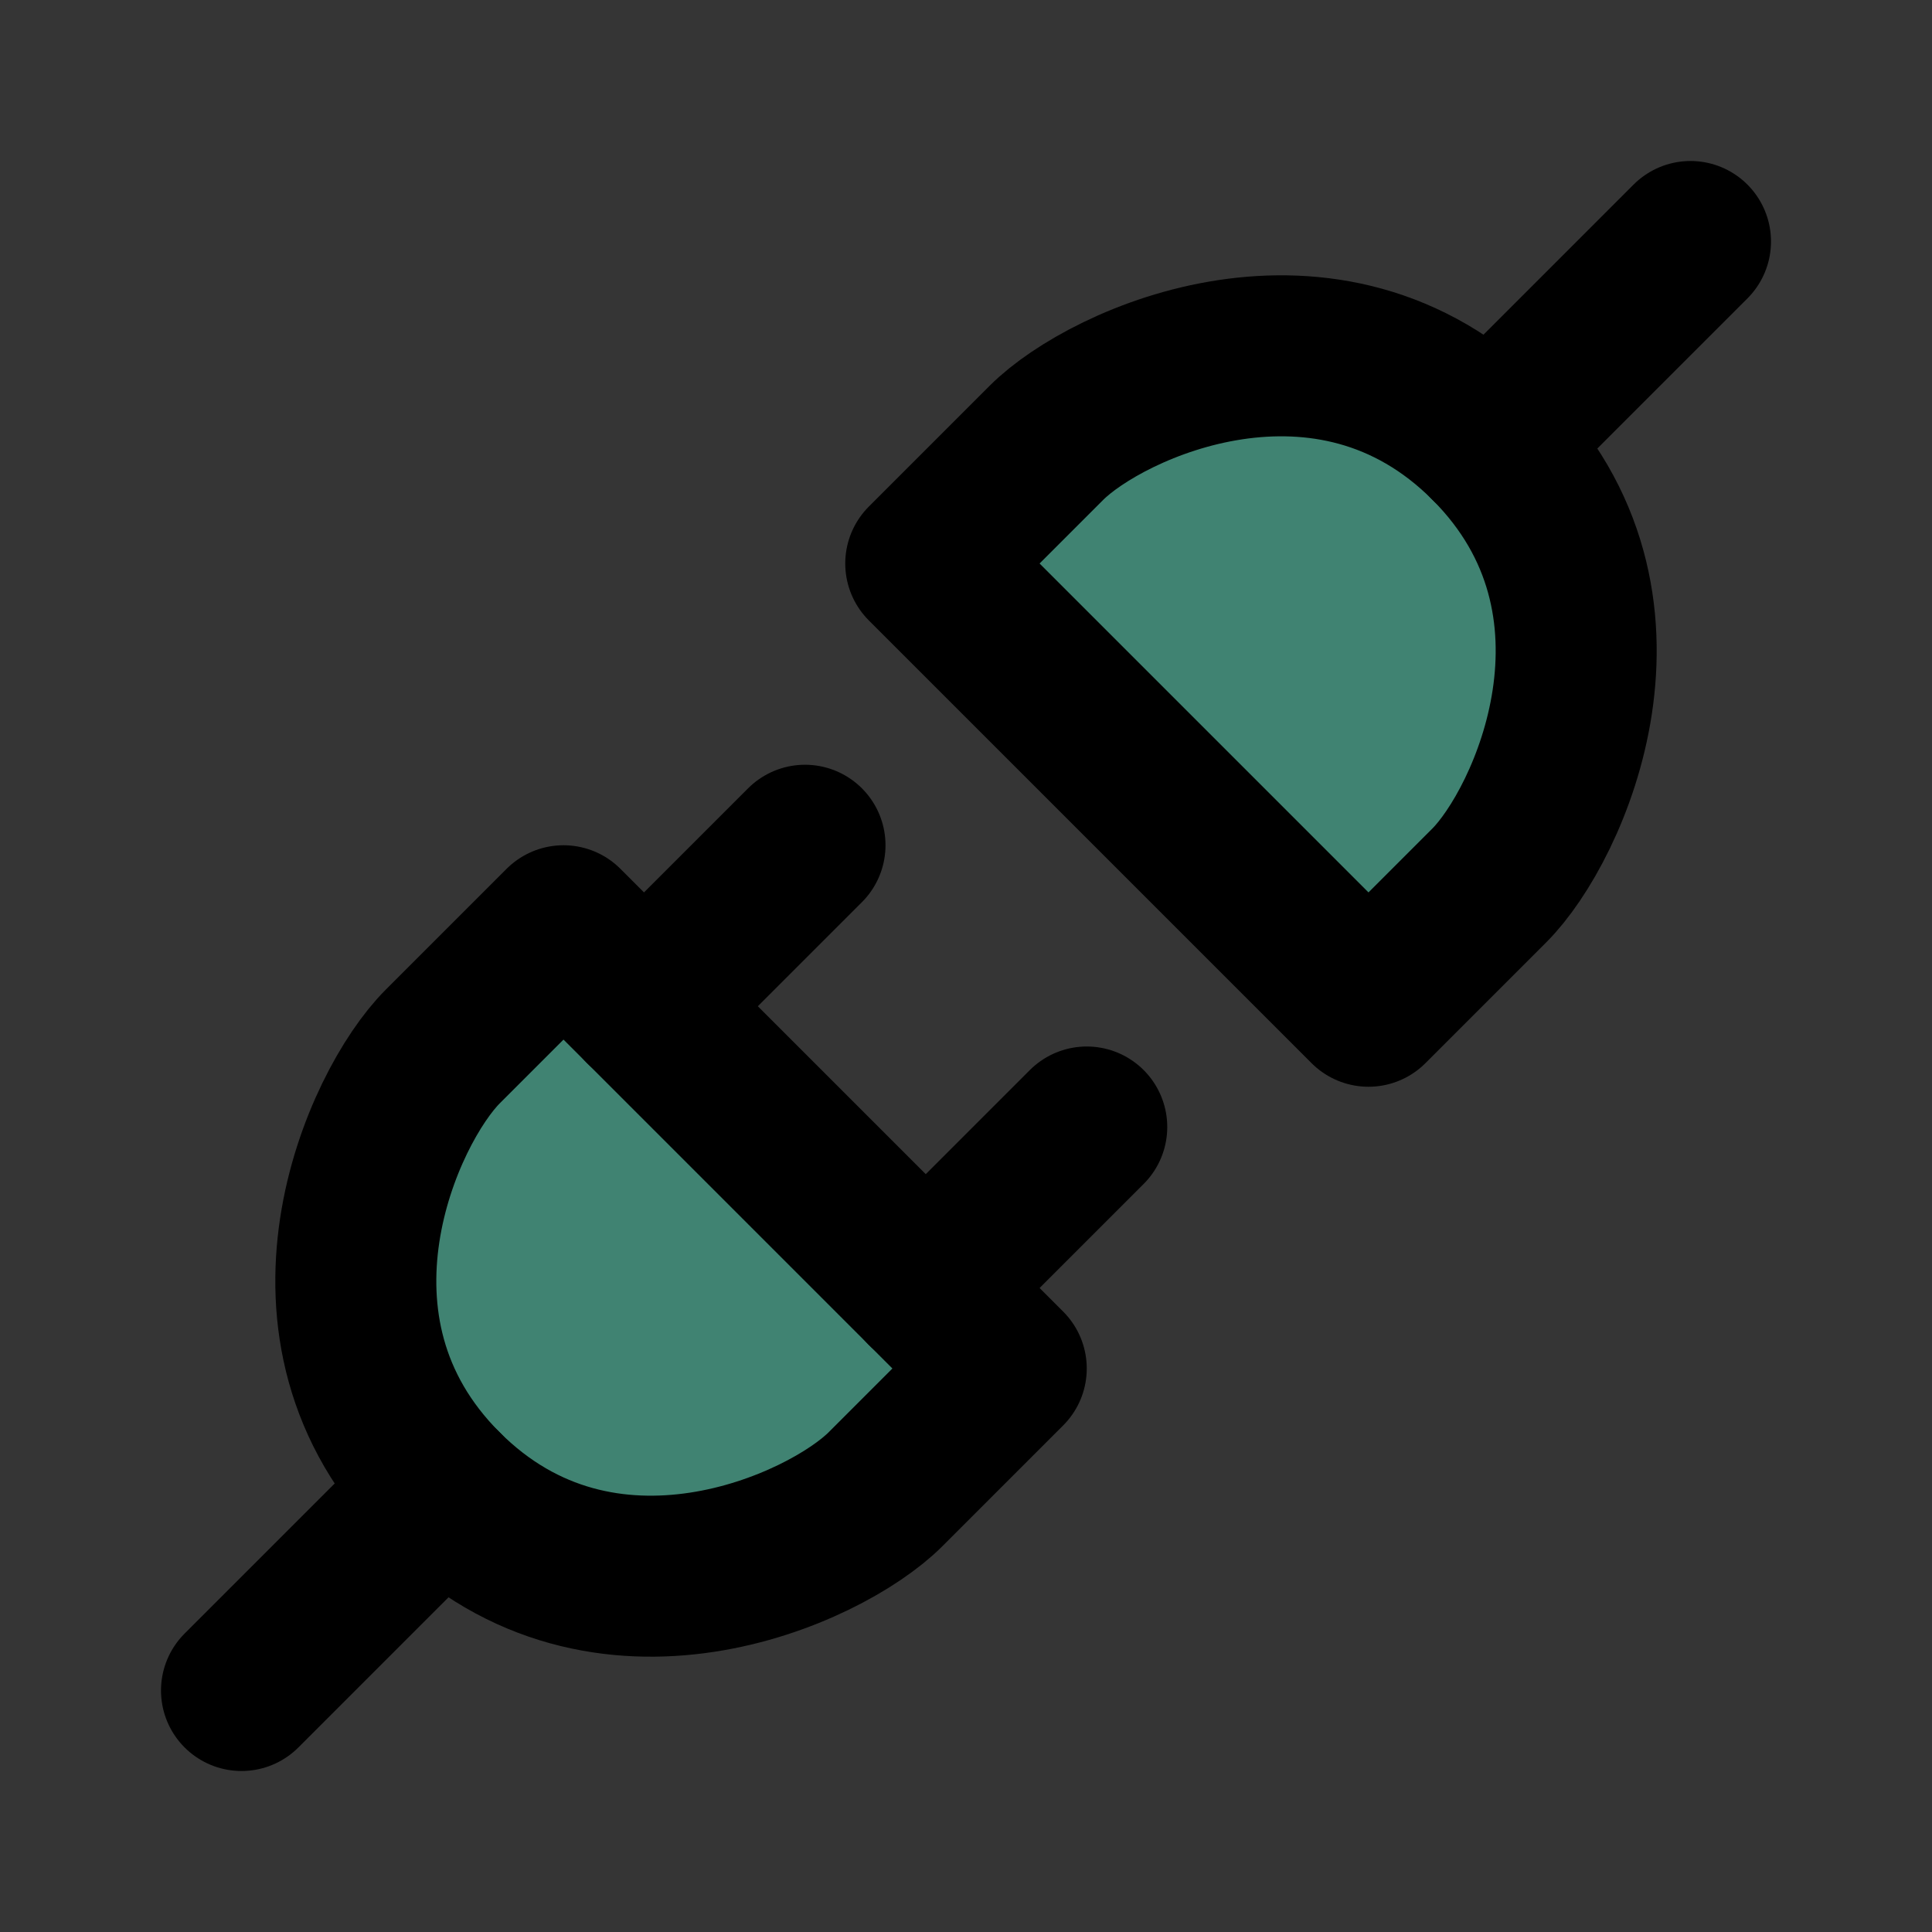 <!DOCTYPE svg PUBLIC "-//W3C//DTD SVG 1.1//EN" "http://www.w3.org/Graphics/SVG/1.1/DTD/svg11.dtd">
<!-- Uploaded to: SVG Repo, www.svgrepo.com, Transformed by: SVG Repo Mixer Tools -->
<svg width="800px" height="800px" viewBox="0 0 48 48" fill="none" xmlns="http://www.w3.org/2000/svg">
<rect x="0" y="0" width="48" height="48" fill="#333333" stroke="none"/>
<g id="SVGRepo_bgCarrier" stroke-width="0"/>
<g id="SVGRepo_tracerCarrier" stroke-linecap="round" stroke-linejoin="round"/>
<g id="SVGRepo_iconCarrier"> <rect width="48" height="48" fill="white" fill-opacity="0.01"/> <path d="M37 22L34 25L23 14L26 11C27.5 9.5 33 7 37 11C41 15 38.5 20.5 37 22Z" fill="#408372" stroke="#000000" stroke-width="4" stroke-linecap="round" stroke-linejoin="round"/> <path d="M42 6L37 11" stroke="#000000" stroke-width="4" stroke-linecap="round" stroke-linejoin="round"/> <path d="M11 26L14 23L25 34L22 37C20.5 38.5 15 41 11 37C7 33 9.5 27.5 11 26Z" fill="#408372" stroke="#000000" stroke-width="4" stroke-linecap="round" stroke-linejoin="round"/> <path d="M23 32L27 28" stroke="#000000" stroke-width="4" stroke-linecap="round" stroke-linejoin="round"/> <path d="M6 42L11 37" stroke="#000000" stroke-width="4" stroke-linecap="round" stroke-linejoin="round"/> <path d="M16 25L20 21" stroke="#000000" stroke-width="4" stroke-linecap="round" stroke-linejoin="round"/> </g>
</svg>